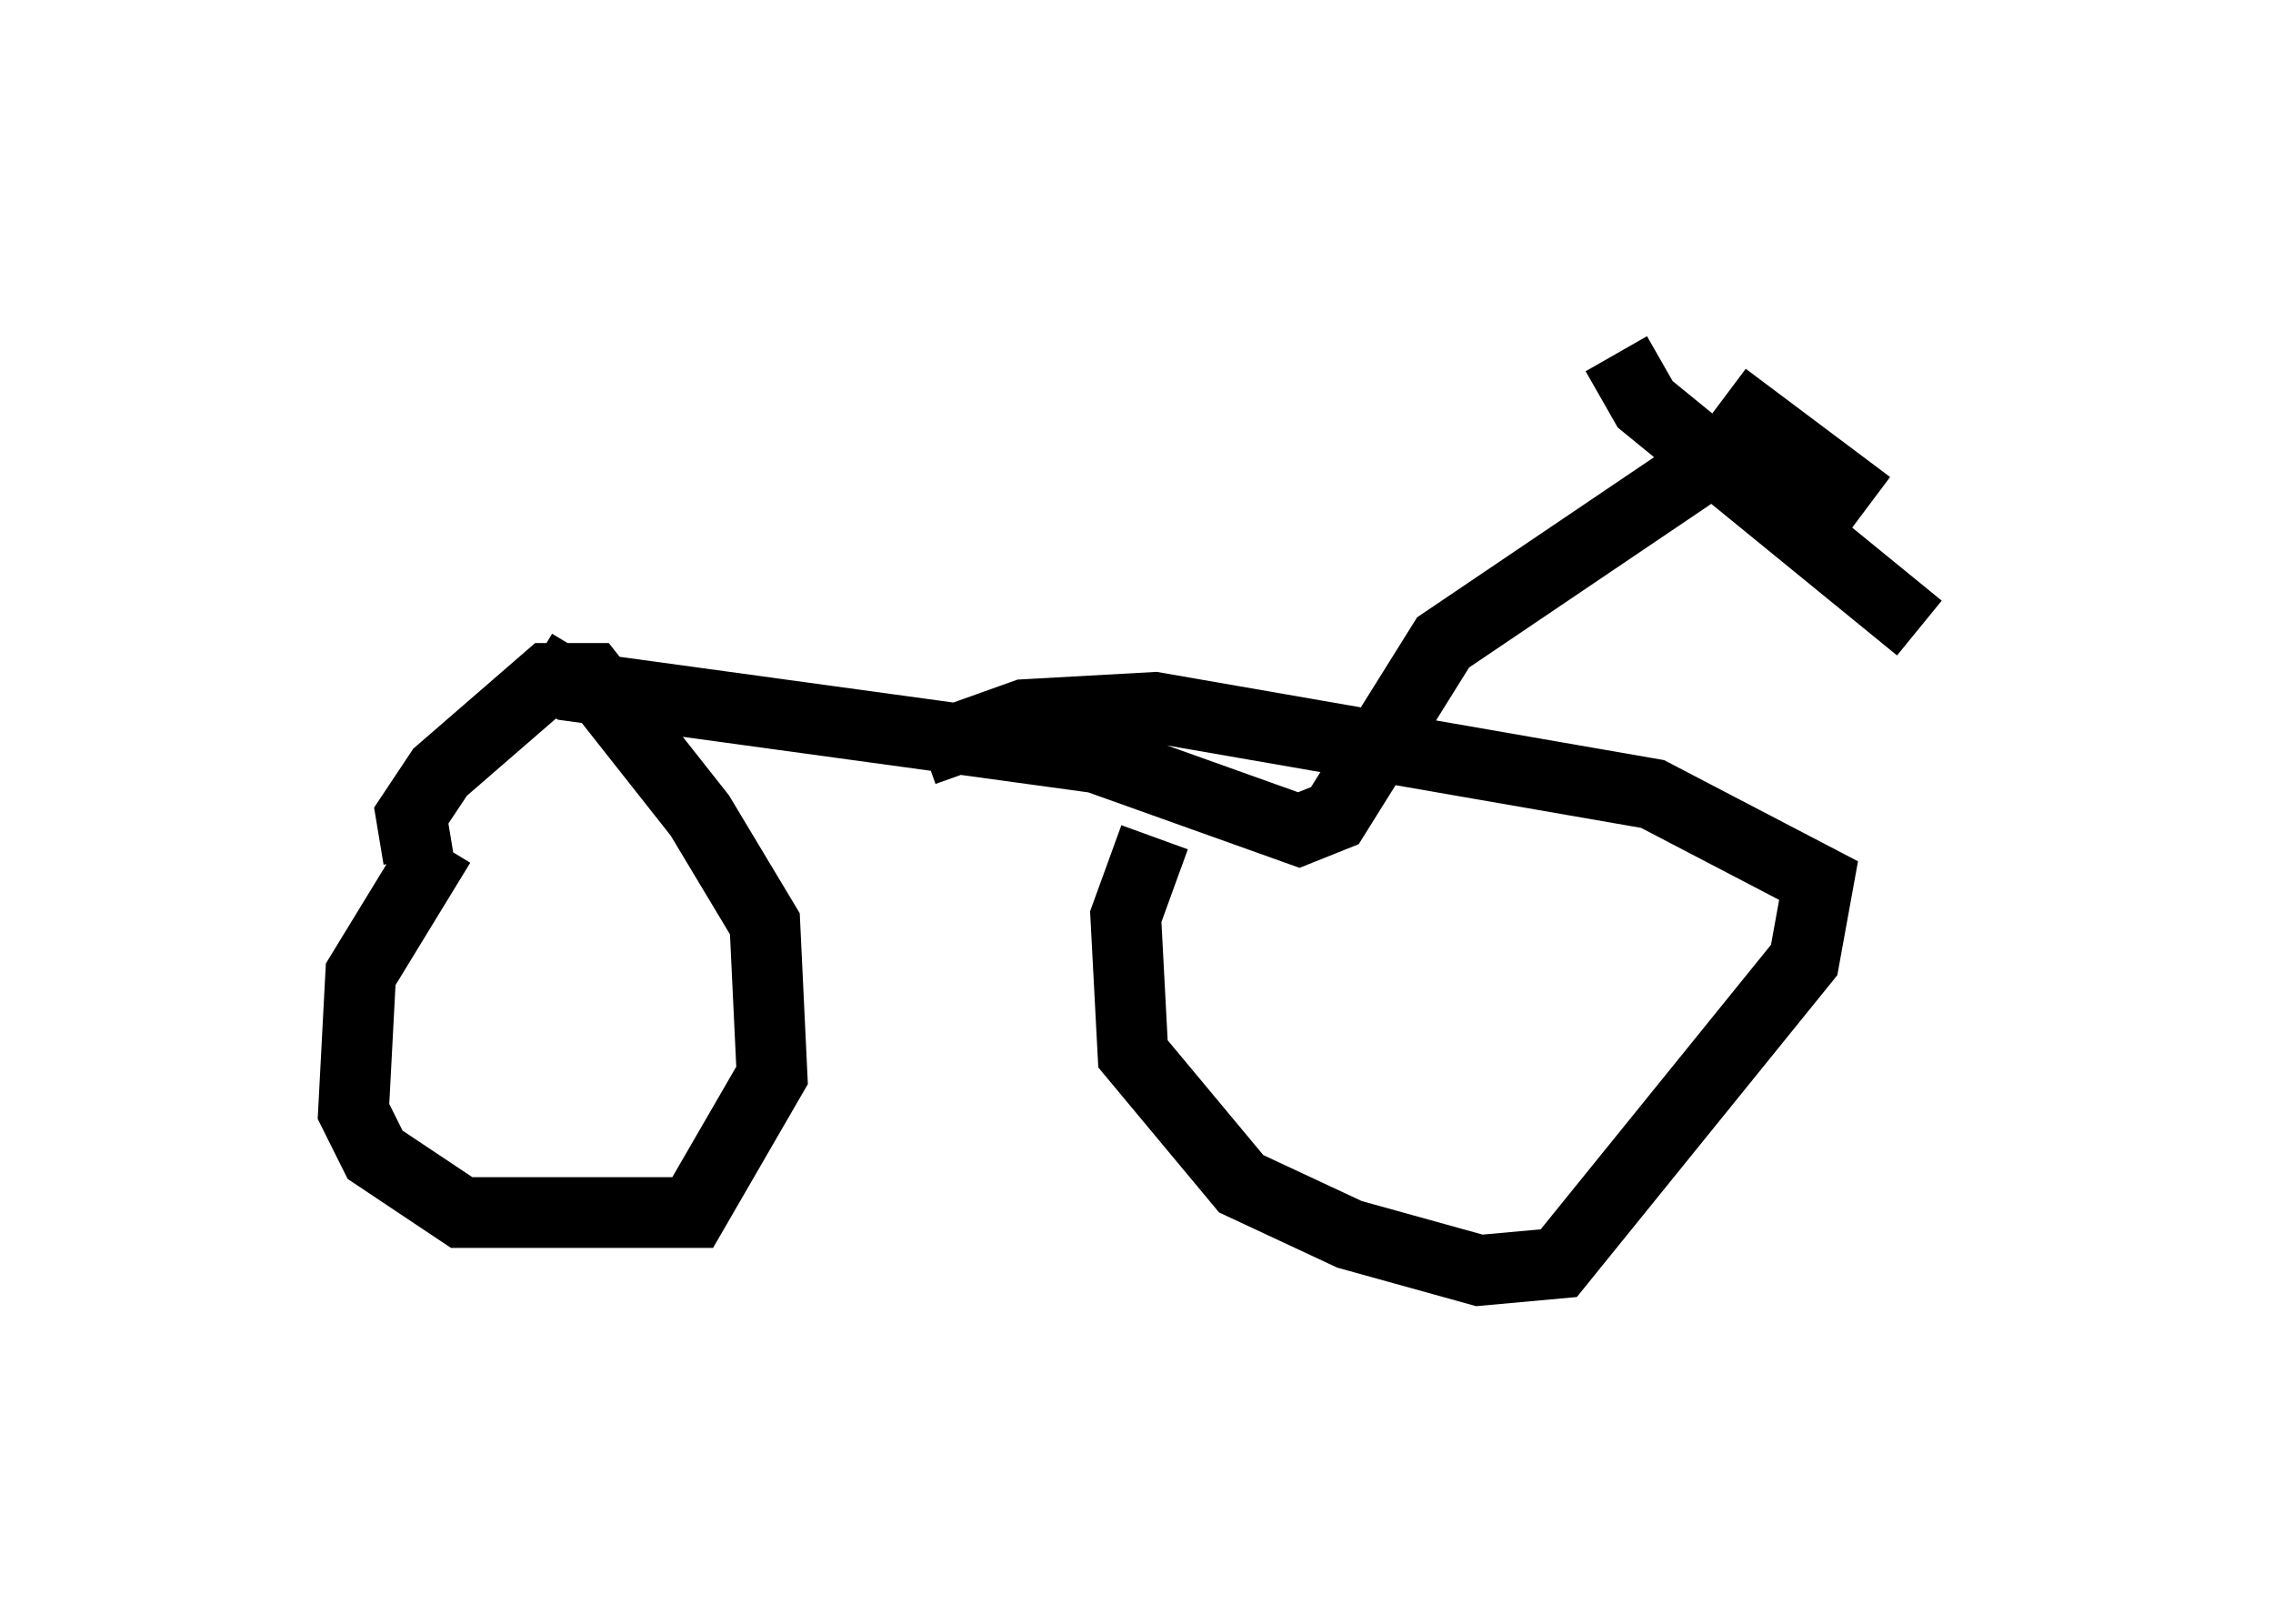 <?xml version="1.0" encoding="utf-8" ?>
<svg baseProfile="full" height="22.965" version="1.1" width="32.152" xmlns="http://www.w3.org/2000/svg" xmlns:ev="http://www.w3.org/2001/xml-events" xmlns:xlink="http://www.w3.org/1999/xlink"><defs /><rect fill="white" height="22.965" width="32.152" x="0" y="0" /><path d="M7.45, 10.921 m-1.225, 1.021 l-1.123, 1.838 -0.102, 1.94 l0.306, 0.613 1.225, 0.817 l3.267, 0.0 1.123, -1.94 l-0.102, -2.144 -0.919, -1.531 l-1.531, -1.94 -0.613, 0.0 l-1.531, 1.327 -0.408, 0.613 l0.102, 0.613 m10.413, -0.306 l-0.408, 1.123 0.102, 1.94 l1.531, 1.838 1.531, 0.715 l1.838, 0.51 1.123, -0.102 l3.471, -4.288 0.204, -1.123 l-2.348, -1.225 -7.044, -1.225 l-1.838, 0.102 -1.429, 0.51 m-5.513, -1.225 l0.51, 0.306 7.452, 1.021 l2.858, 1.021 0.51, -0.204 l1.531, -2.45 3.777, -2.552 l-0.306, -0.306 m-1.021, -1.225 l0.408, 0.715 3.879, 3.165 m-2.756, -3.267 l2.042, 1.531 " fill="none" stroke="black" stroke-width="1" /></svg>